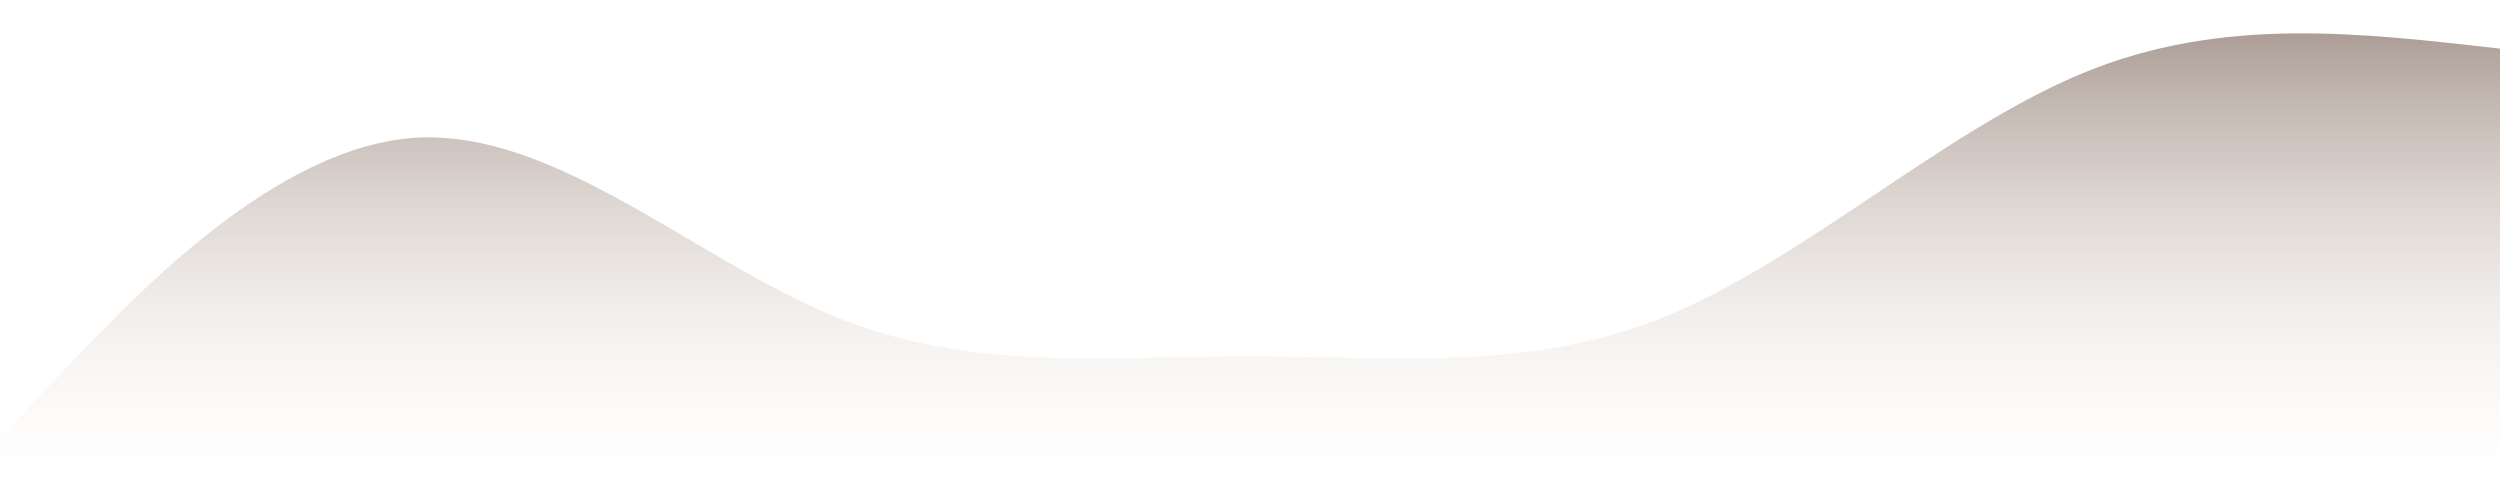 <?xml version="1.0" standalone="no"?>
<svg xmlns:xlink="http://www.w3.org/1999/xlink" id="wave" style="transform:rotate(180deg); transition: 0.3s" viewBox="0 0 1440 280" version="1.1" xmlns="http://www.w3.org/2000/svg"><defs><linearGradient id="sw-gradient-0" x1="0" x2="0" y1="1" y2="0"><stop stop-color="rgba(246, 234, 219, 0)" offset="0%"/><stop stop-color="rgba(92, 64, 51, 0.55)" offset="100%"/></linearGradient></defs><path style="transform:translate(0, 0px); opacity:1" fill="url(#sw-gradient-0)" d="M0,252L40,210C80,168,160,84,240,79.3C320,75,400,149,480,182C560,215,640,205,720,205.3C800,205,880,215,960,182C1040,149,1120,75,1200,42C1280,9,1360,19,1440,28C1520,37,1600,47,1680,60.7C1760,75,1840,93,1920,112C2000,131,2080,149,2160,130.7C2240,112,2320,56,2400,46.7C2480,37,2560,75,2640,88.7C2720,103,2800,93,2880,102.7C2960,112,3040,140,3120,135.3C3200,131,3280,93,3360,98C3440,103,3520,149,3600,182C3680,215,3760,233,3840,219.3C3920,205,4000,159,4080,154C4160,149,4240,187,4320,205.3C4400,224,4480,224,4560,219.3C4640,215,4720,205,4800,172.7C4880,140,4960,84,5040,65.3C5120,47,5200,65,5280,74.7C5360,84,5440,84,5520,88.7C5600,93,5680,103,5720,107.3L5760,112L5760,280L5720,280C5680,280,5600,280,5520,280C5440,280,5360,280,5280,280C5200,280,5120,280,5040,280C4960,280,4880,280,4800,280C4720,280,4640,280,4560,280C4480,280,4400,280,4320,280C4240,280,4160,280,4080,280C4000,280,3920,280,3840,280C3760,280,3680,280,3600,280C3520,280,3440,280,3360,280C3280,280,3200,280,3120,280C3040,280,2960,280,2880,280C2800,280,2720,280,2640,280C2560,280,2480,280,2400,280C2320,280,2240,280,2160,280C2080,280,2000,280,1920,280C1840,280,1760,280,1680,280C1600,280,1520,280,1440,280C1360,280,1280,280,1200,280C1120,280,1040,280,960,280C880,280,800,280,720,280C640,280,560,280,480,280C400,280,320,280,240,280C160,280,80,280,40,280L0,280Z"/></svg>